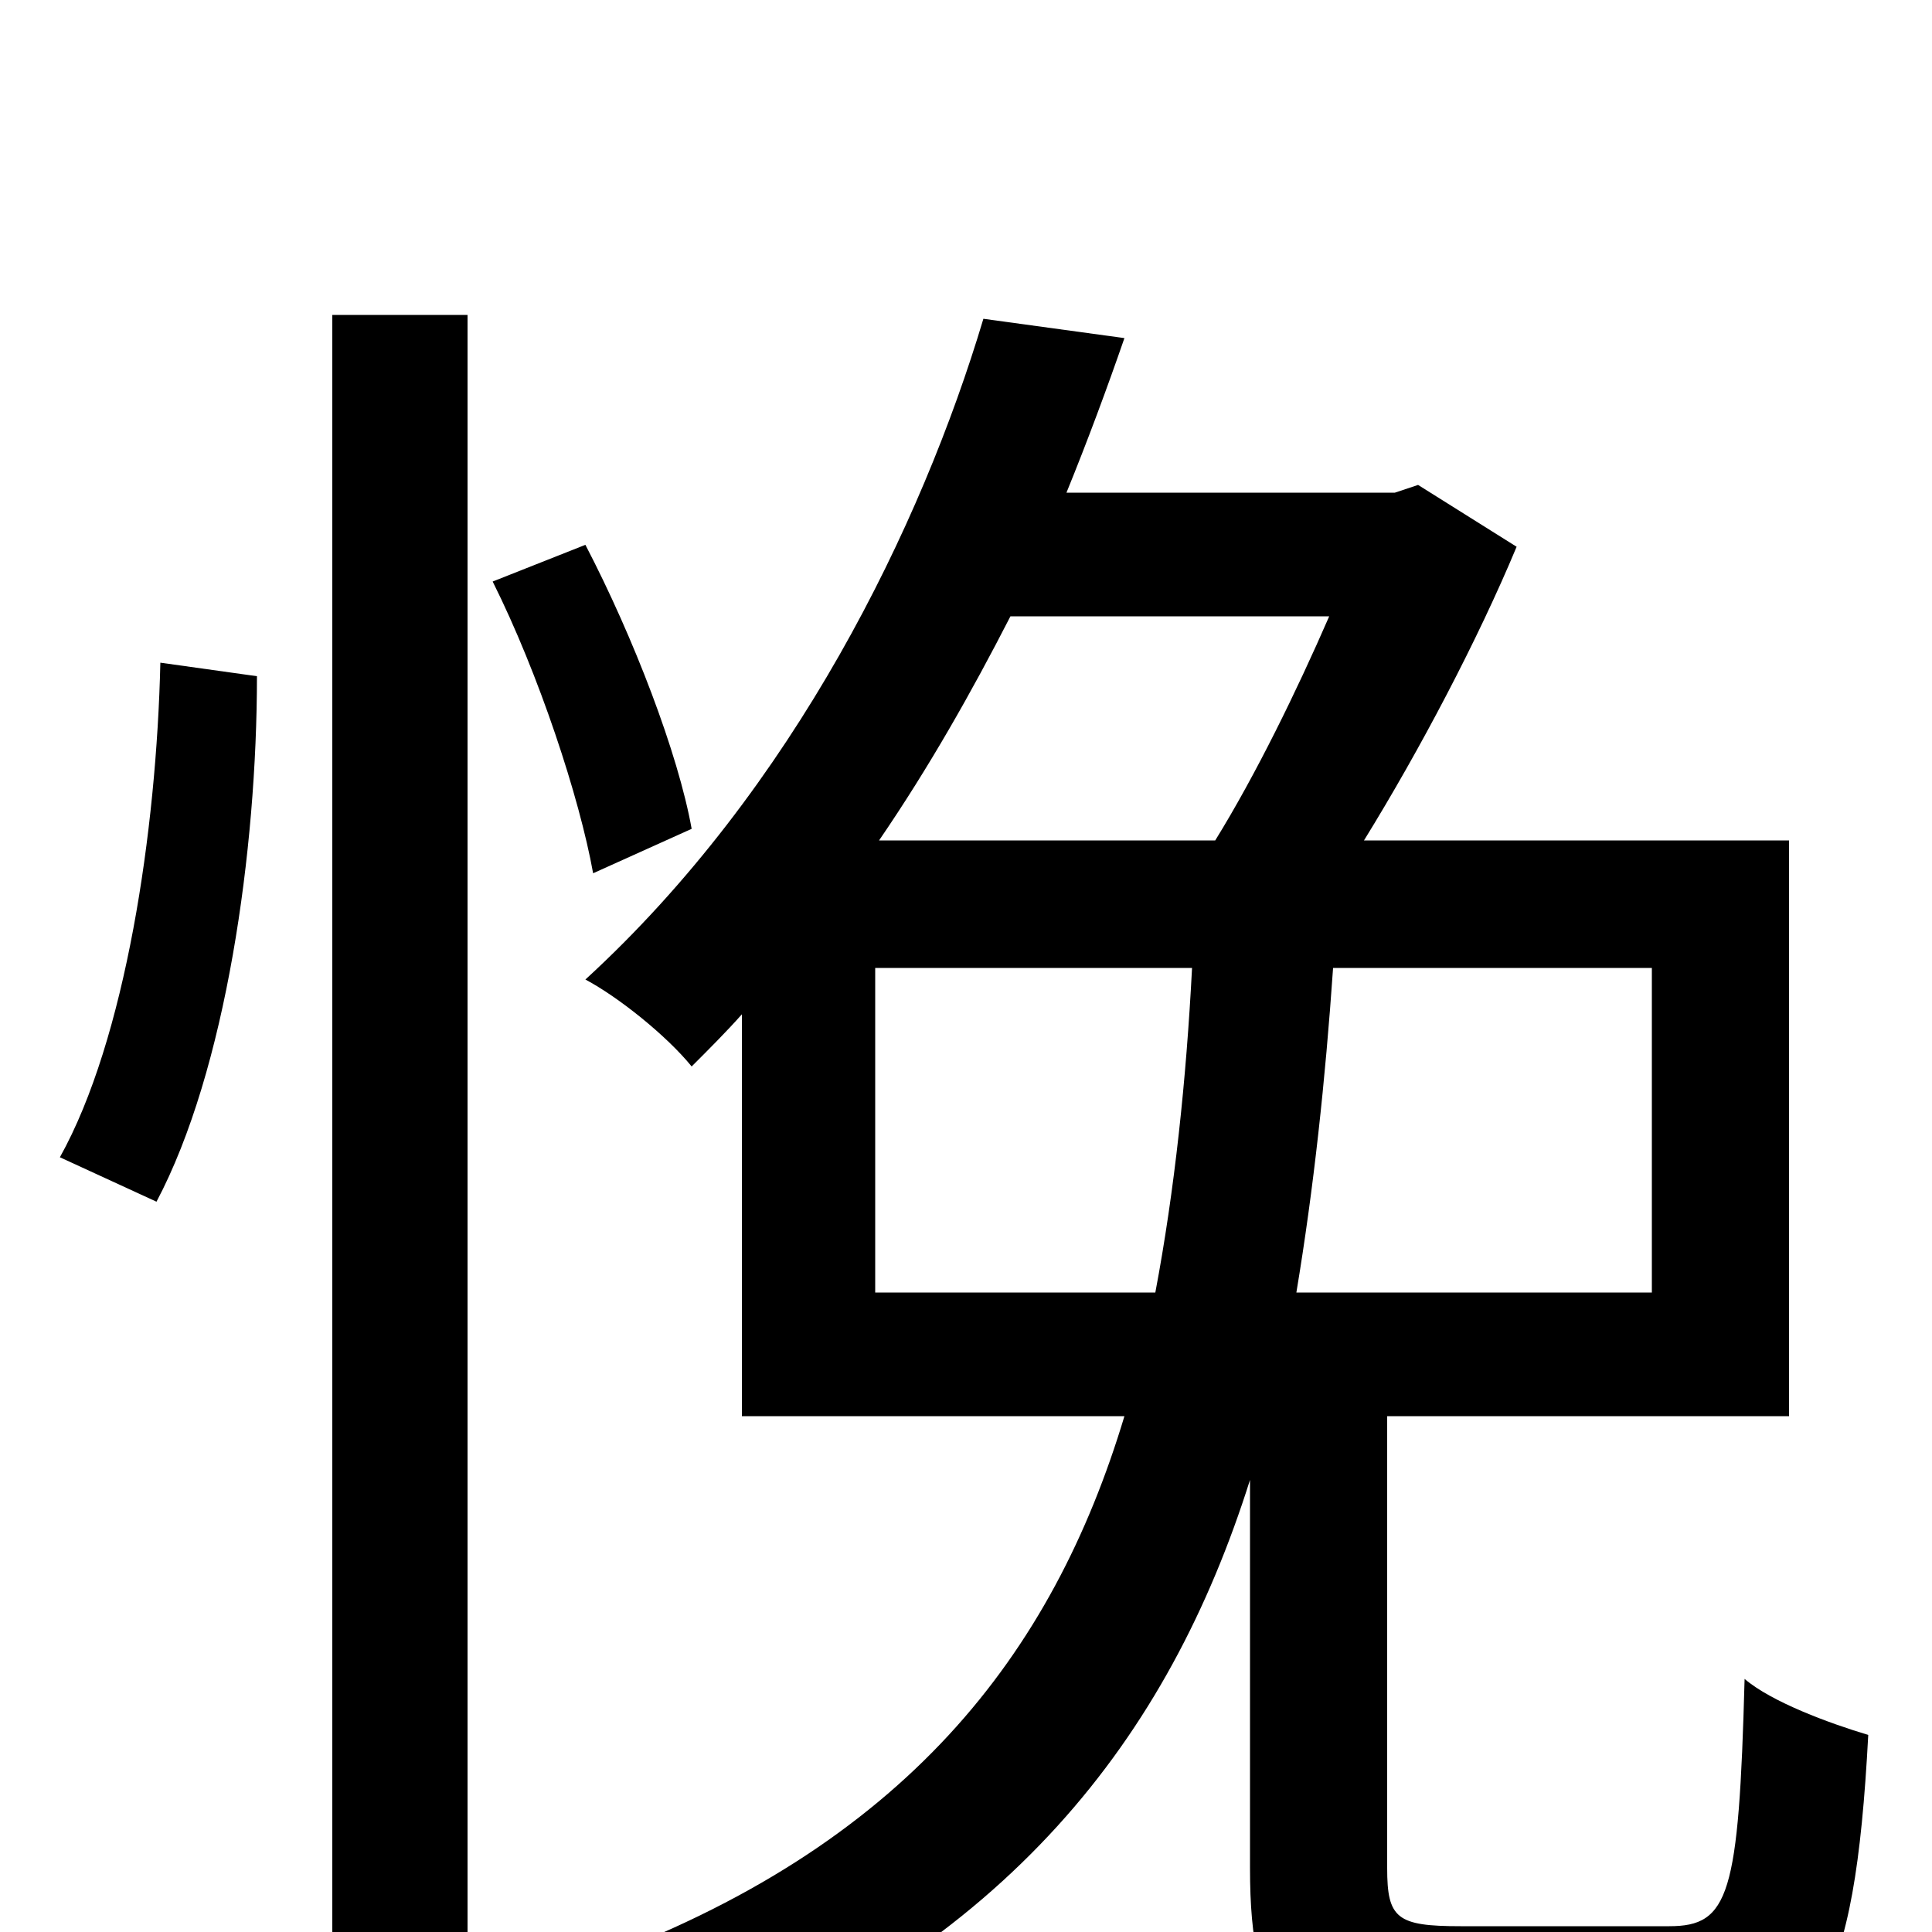 <svg xmlns="http://www.w3.org/2000/svg" viewBox="0 -1000 1000 1000">
	<path fill="#000000" d="M81 -378C117 -446 133 -560 133 -650L83 -657C81 -570 65 -462 31 -401ZM172 75H242V-837H172ZM358 -571C351 -610 328 -670 303 -718L255 -699C279 -651 300 -587 307 -548ZM453 -331V-499H617C614 -441 608 -384 598 -331ZM688 -681C671 -642 650 -599 629 -565H455C481 -603 503 -642 523 -681ZM855 -331H671C680 -385 686 -441 690 -499H855ZM756 -3C723 -3 718 -7 718 -33V-267H926V-565H706C735 -612 765 -669 785 -717L734 -749L722 -745H552C563 -772 573 -799 582 -825L509 -835C477 -728 411 -592 303 -493C320 -484 345 -464 358 -448C367 -457 376 -466 384 -475V-267H582C545 -144 469 -44 304 16C320 30 340 58 350 75C522 8 605 -101 647 -234V-33C647 43 667 64 747 64H870C940 64 960 31 967 -102C947 -108 917 -119 903 -131C900 -19 895 -3 864 -3Z"/>
</svg>